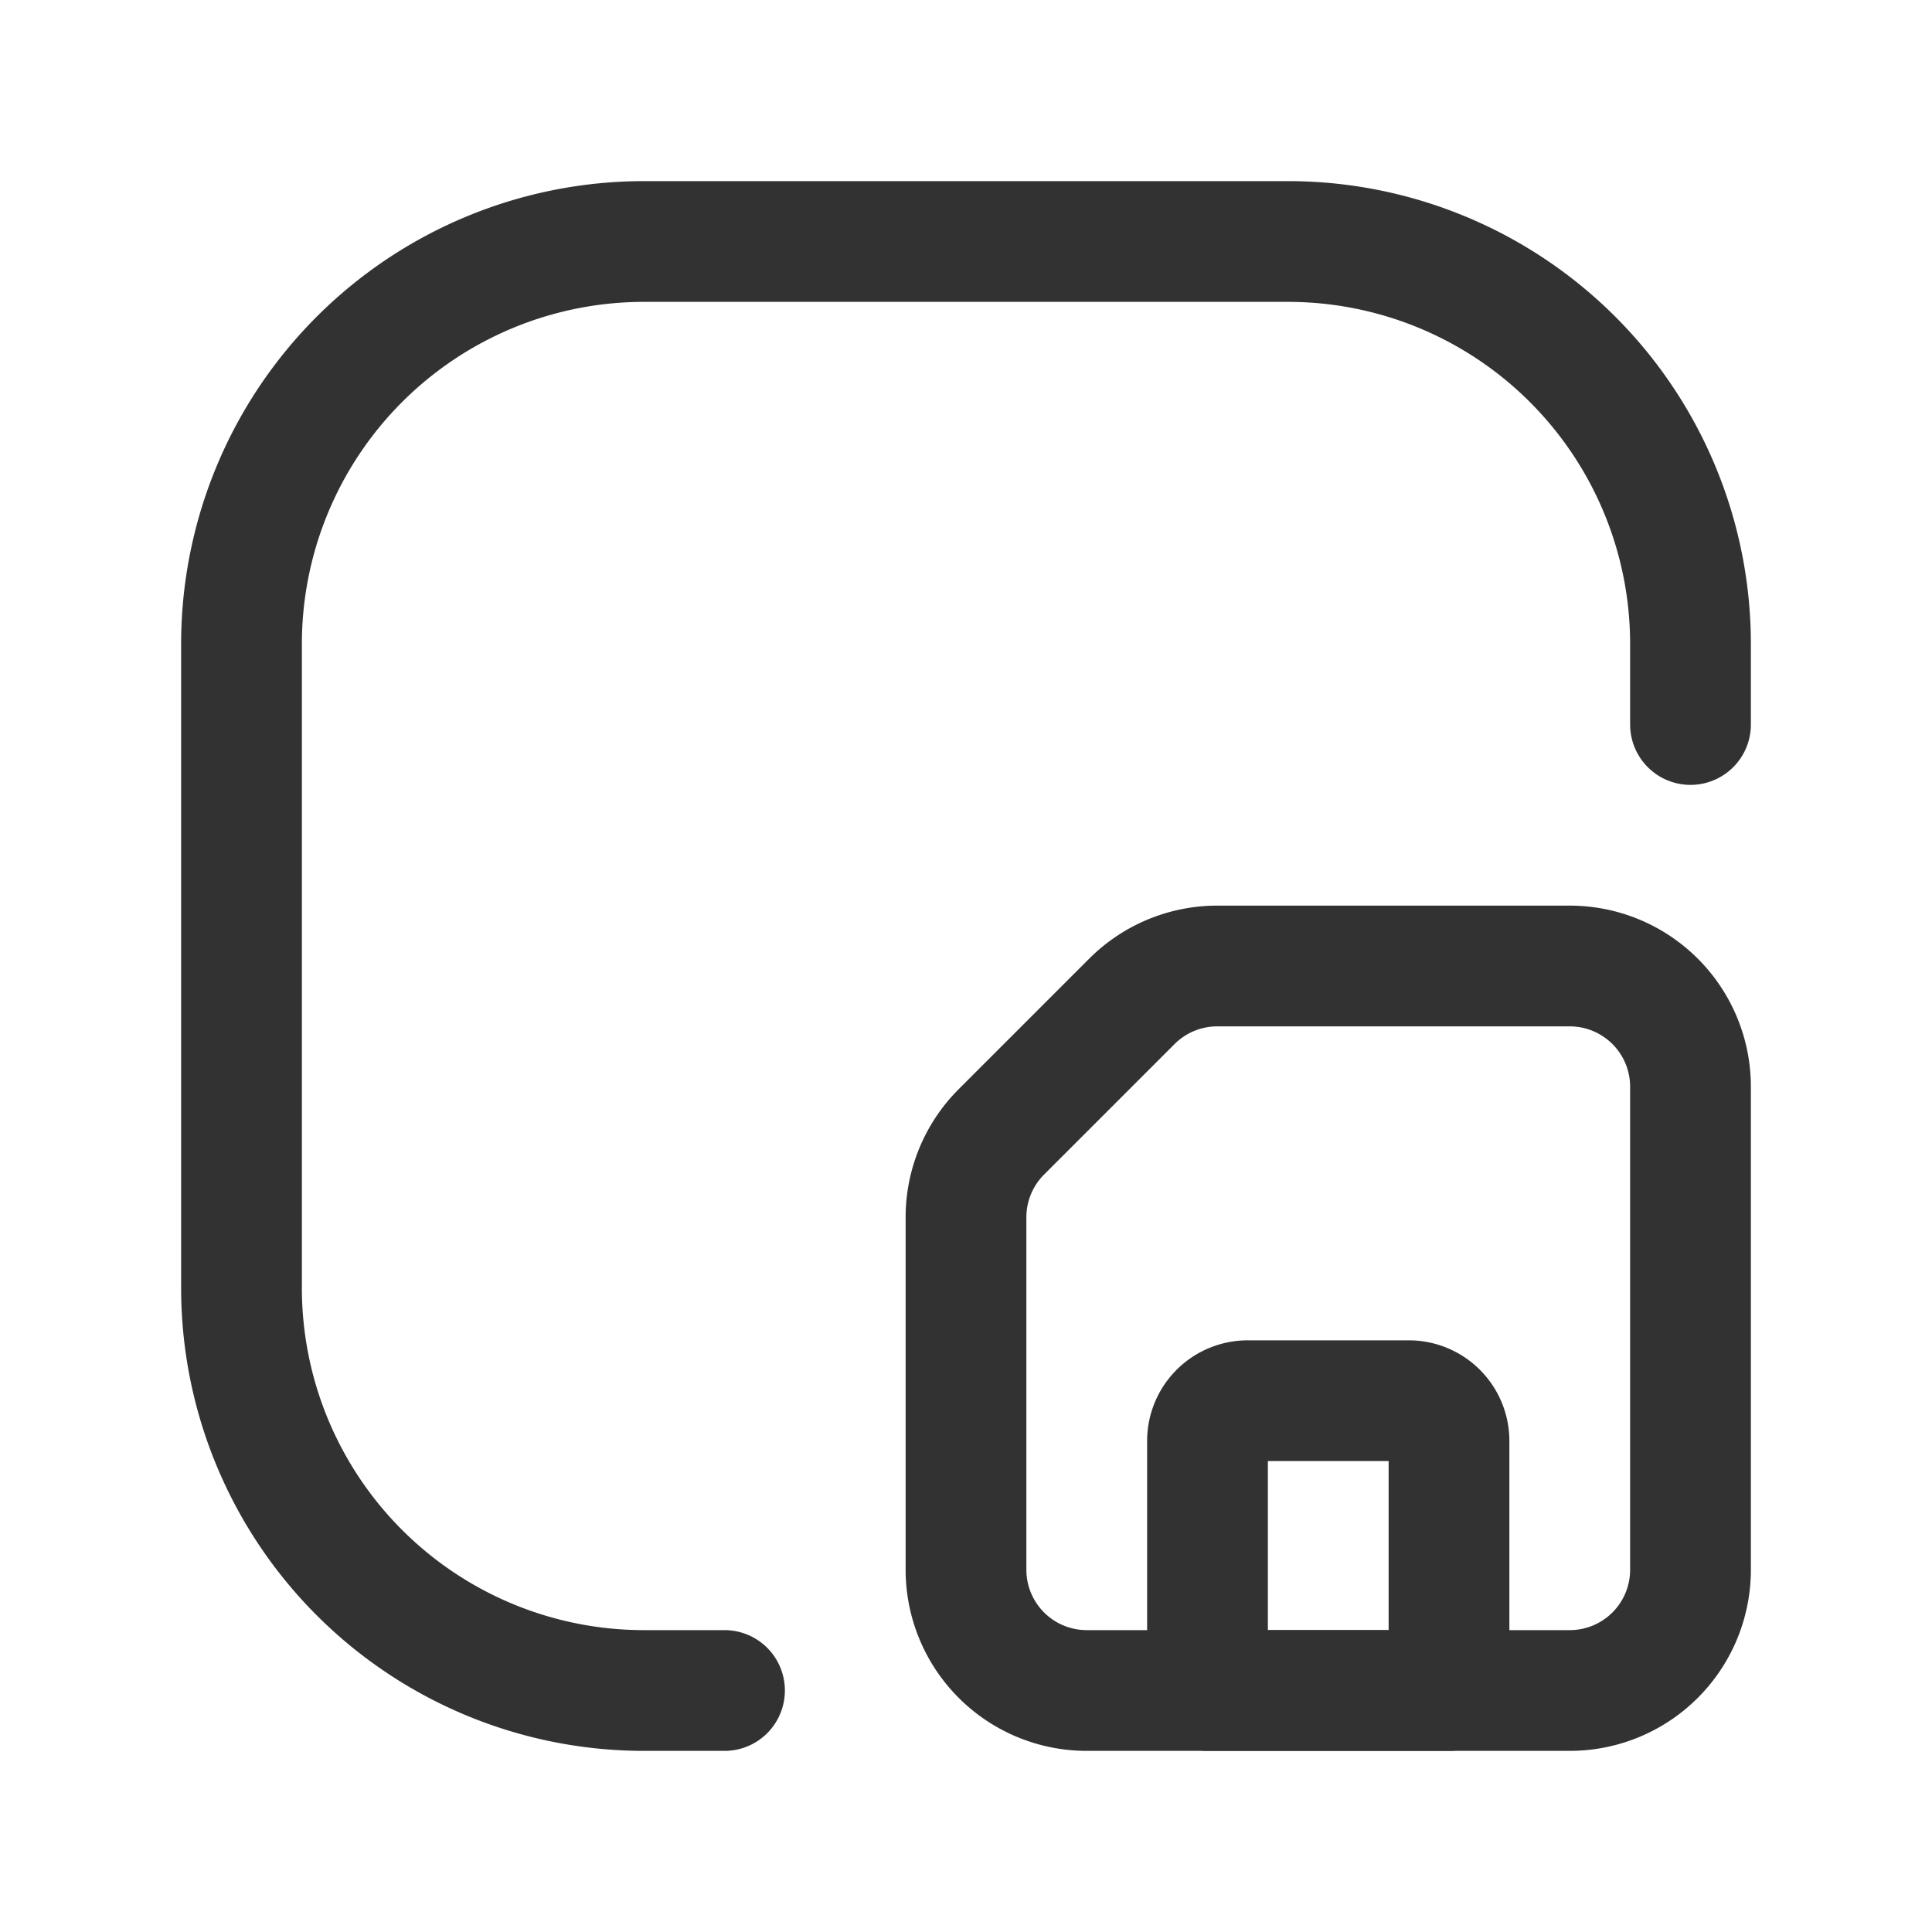 <svg xmlns="http://www.w3.org/2000/svg" viewBox="0 0 24 24"><g id="Layer_2" data-name="Layer 2"><path d="M9,21H8a5,5,0,0,1-5-5V8A5,5,0,0,1,8,3h8a5,5,0,0,1,5,5V9" fill="none" stroke="#323232" stroke-linecap="round" stroke-linejoin="round" stroke-width="1.5"/><path d="M15,17.4h3a0,0,0,0,1,0,0v3.1a.5.5,0,0,1-.5.5h-2a.5.5,0,0,1-.5-.5V17.4a0,0,0,0,1,0,0Z" transform="translate(33 38.4) rotate(-180)" fill="none" stroke="#323232" stroke-linecap="round" stroke-linejoin="round" stroke-width="1.5"/><path d="M12.439,14.061l1.621-1.621A1.5,1.5,0,0,1,15.121,12H19.5A1.5,1.5,0,0,1,21,13.5v6A1.5,1.5,0,0,1,19.5,21h-6A1.5,1.5,0,0,1,12,19.5V15.121A1.5,1.5,0,0,1,12.439,14.061Z" fill="none" stroke="#323232" stroke-linecap="round" stroke-linejoin="round" stroke-width="1.5"/><path d="M0,24H24V0H0Z" fill="none"/></g></svg>